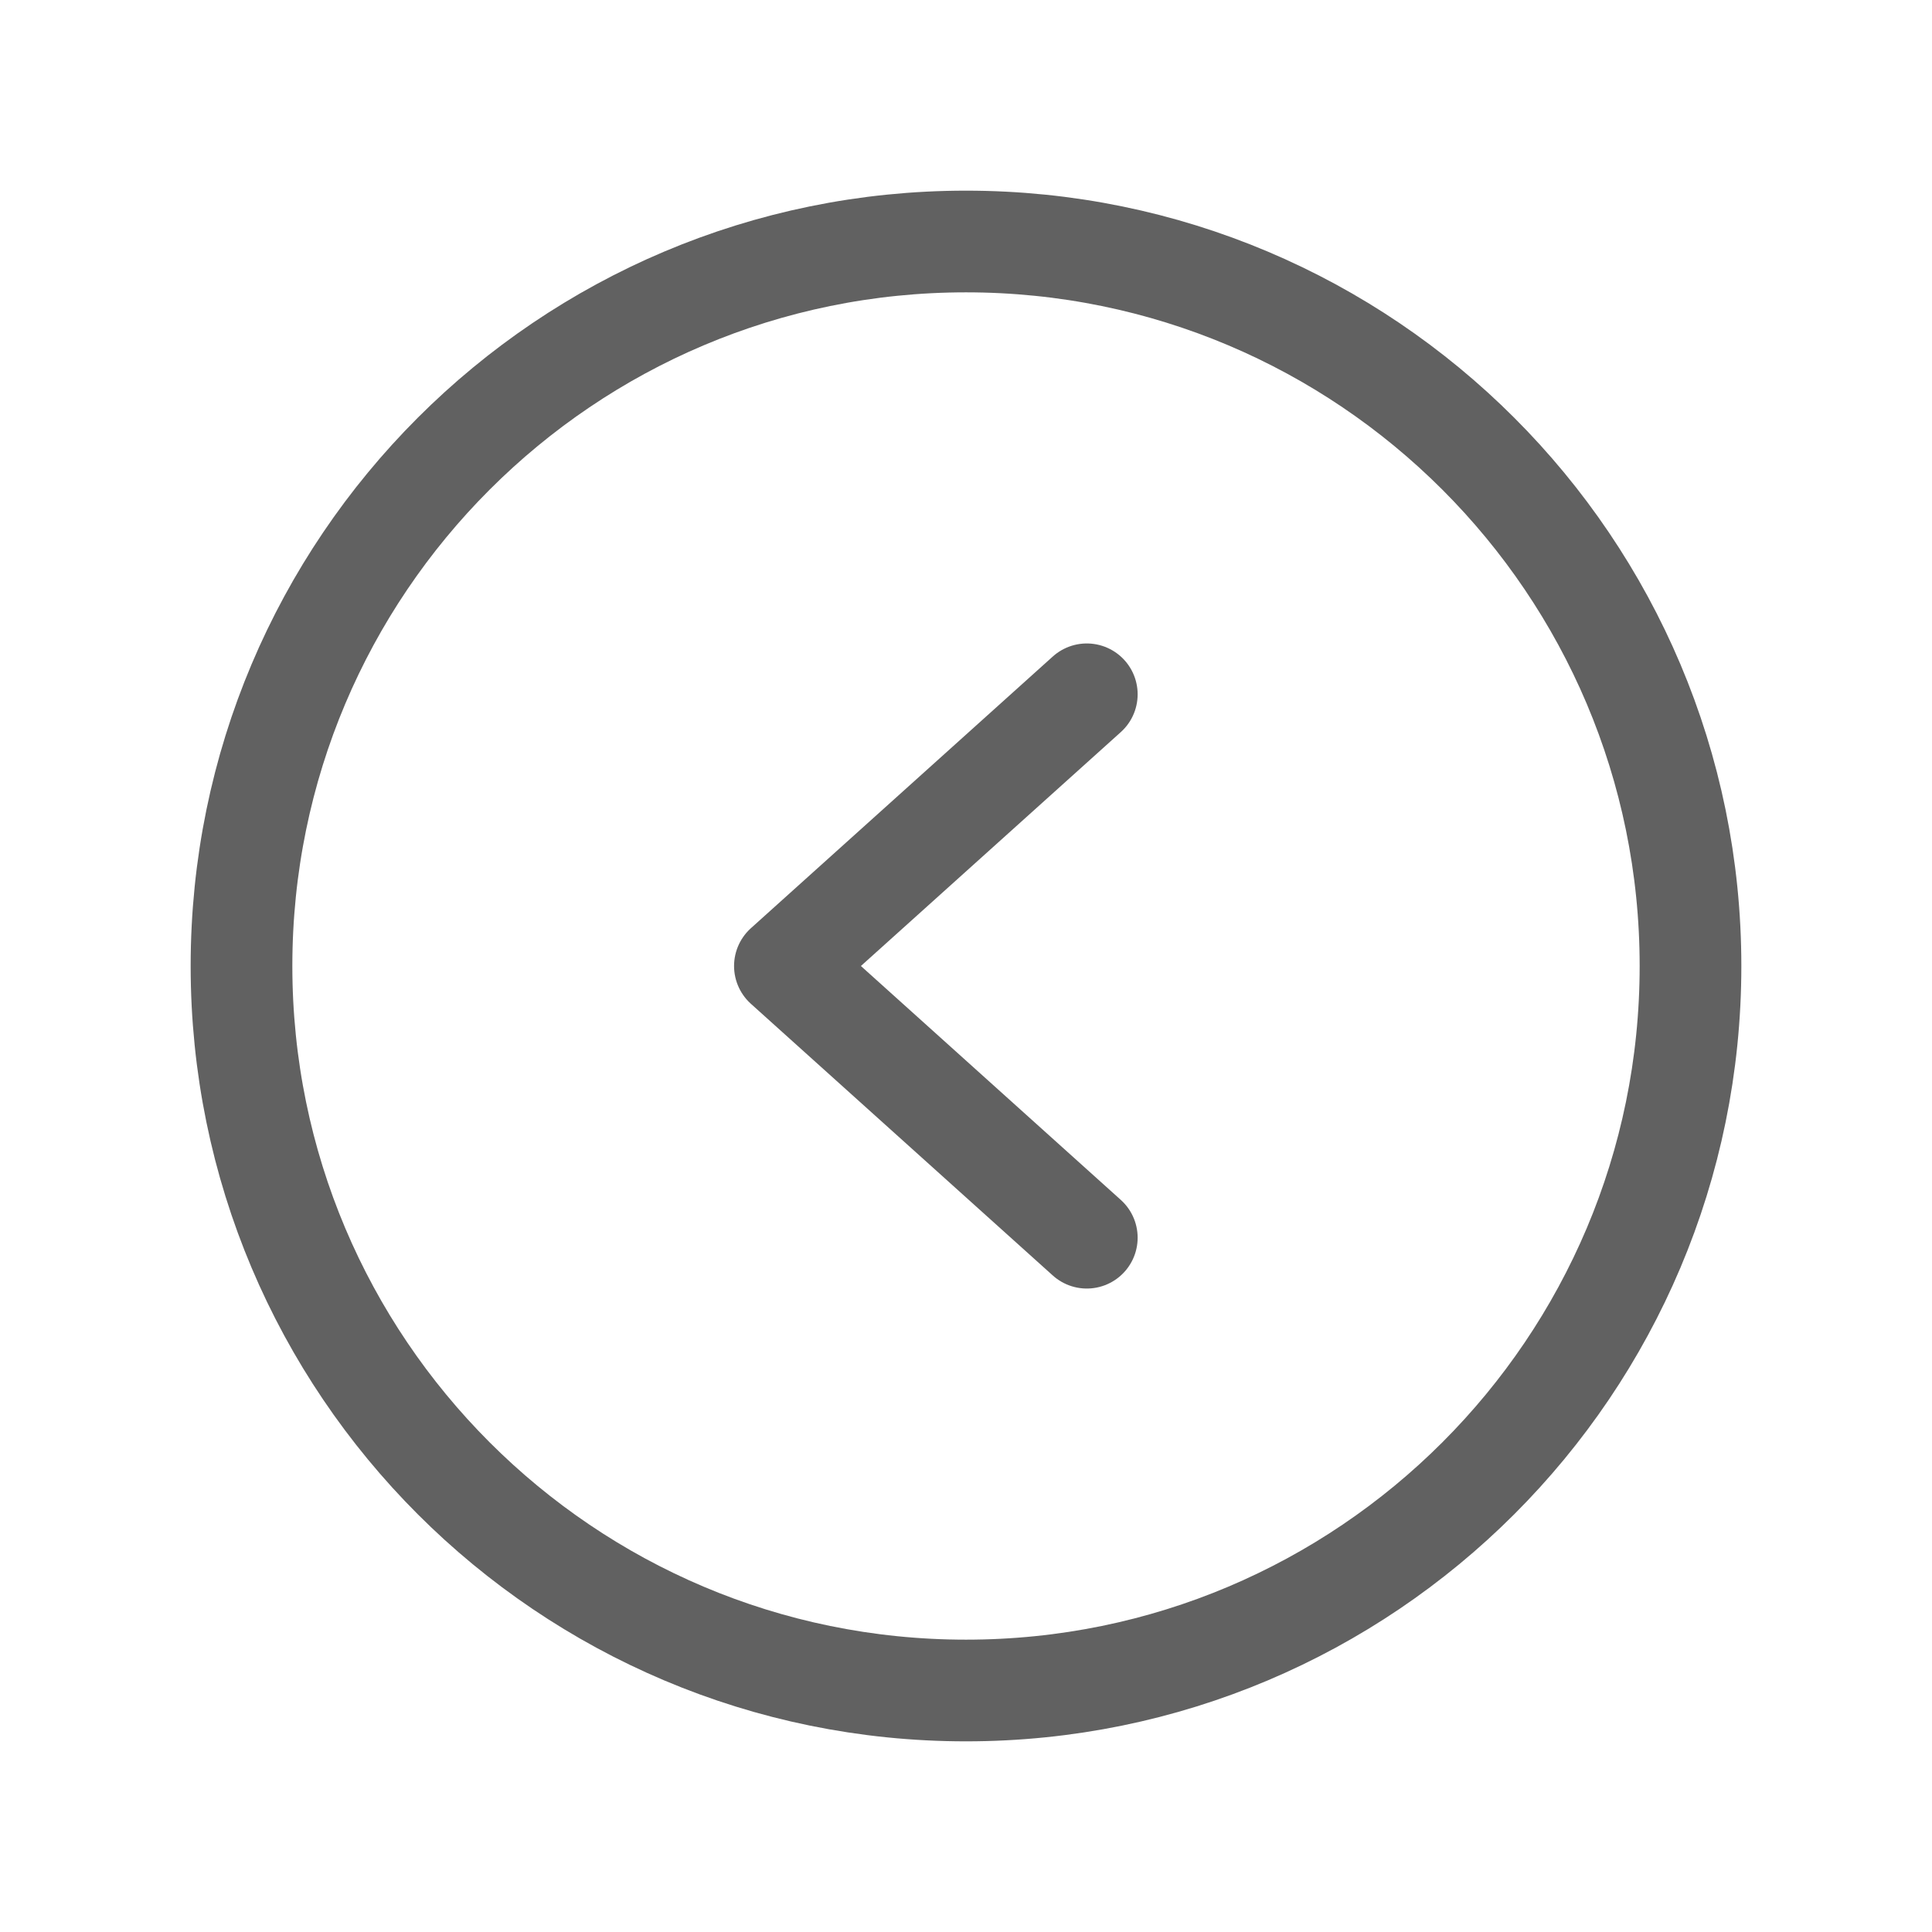 <svg width="19" height="19" viewBox="0 0 19 19" fill="none" xmlns="http://www.w3.org/2000/svg">
<path d="M9.5 16.625C13.435 16.625 16.625 13.435 16.625 9.5C16.625 5.565 13.435 2.375 9.5 2.375C5.565 2.375 2.375 5.565 2.375 9.5C2.375 13.435 5.565 16.625 9.5 16.625Z" stroke="#616161" stroke-miterlimit="10"/>
<path d="M10.688 6.828L7.719 9.5L10.688 12.172" stroke="#616161" stroke-linecap="round" stroke-linejoin="round"/>
</svg>
